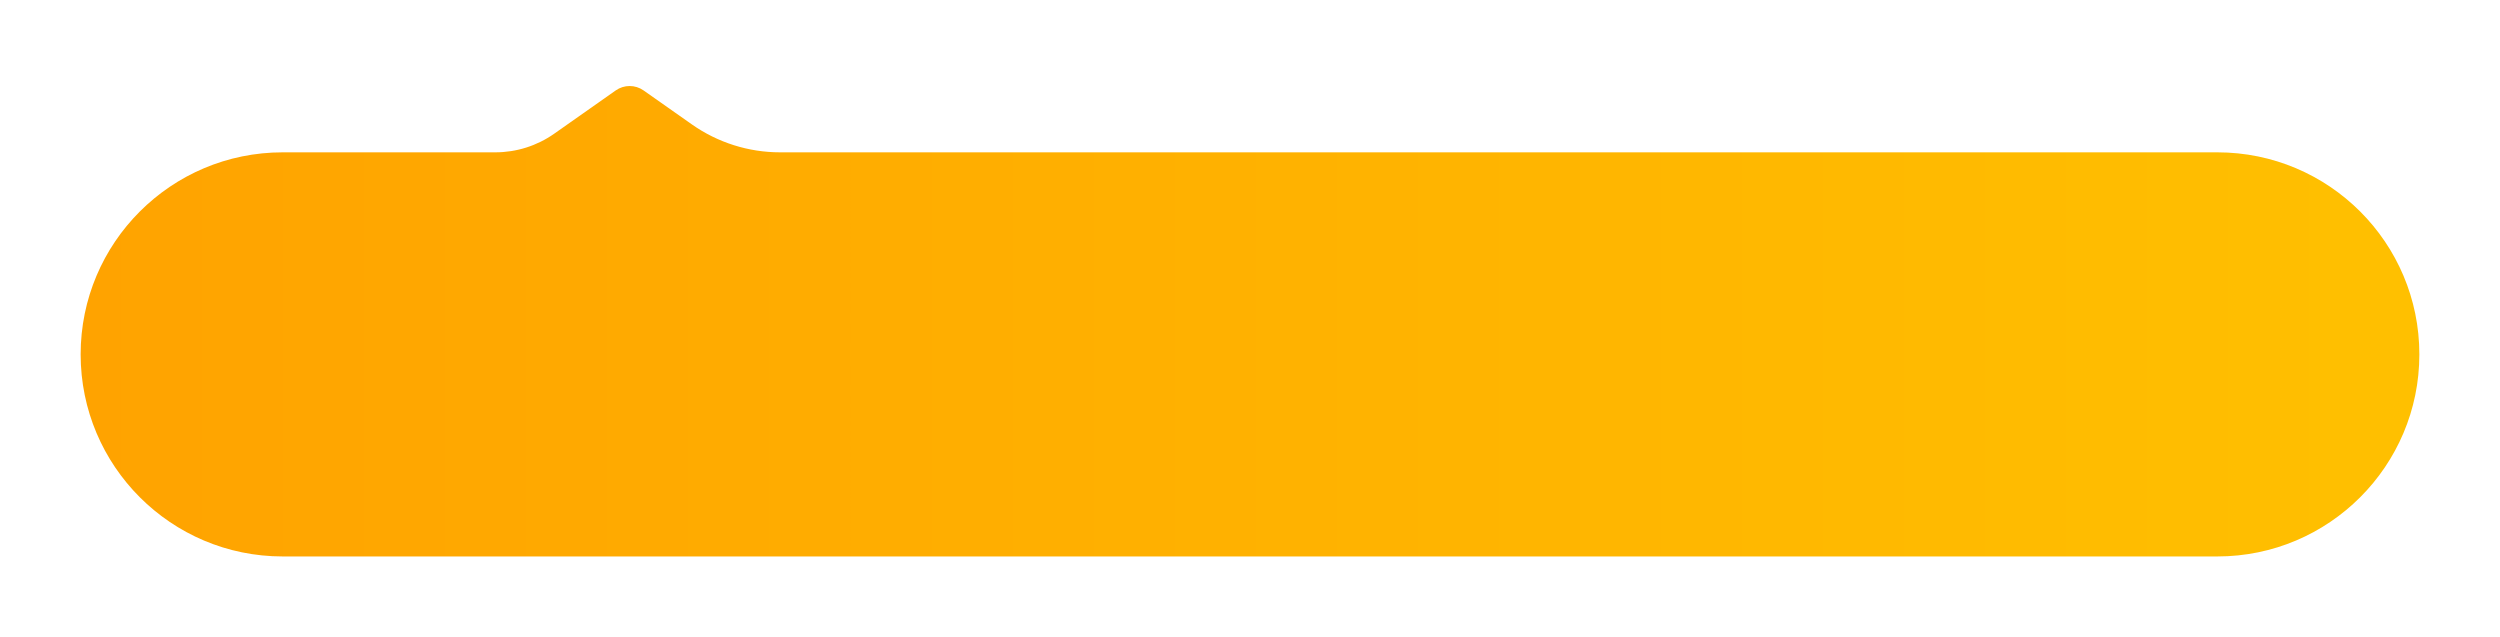 <svg width="310" height="79" viewBox="0 0 310 79" fill="none" xmlns="http://www.w3.org/2000/svg">
<g filter="url(#filter0_d_2_2887)">
<path d="M10 35.944C10 22.107 21.218 10.889 35.056 10.889H61.421C64.034 10.889 66.583 10.082 68.72 8.58L76.351 3.213C77.387 2.485 78.767 2.485 79.802 3.213L85.8 7.431C89.001 9.681 92.817 10.889 96.729 10.889H274.944C288.782 10.889 300 22.107 300 35.944C300 49.782 288.782 61 274.944 61H35.056C21.218 61 10 49.782 10 35.944Z" fill="url(#paint0_linear_2_2887)"/>
</g>
<defs>
<filter id="filter0_d_2_2887" x="0" y="0.667" width="310" height="78.332" filterUnits="userSpaceOnUse" color-interpolation-filters="sRGB">
<feFlood flood-opacity="0" result="BackgroundImageFix"/>
<feColorMatrix in="SourceAlpha" type="matrix" values="0 0 0 0 0 0 0 0 0 0 0 0 0 0 0 0 0 0 127 0" result="hardAlpha"/>
<feMorphology radius="5" operator="erode" in="SourceAlpha" result="effect1_dropShadow_2_2887"/>
<feOffset dy="8"/>
<feGaussianBlur stdDeviation="7.5"/>
<feColorMatrix type="matrix" values="0 0 0 0 0 0 0 0 0 0 0 0 0 0 0 0 0 0 0.1 0"/>
<feBlend mode="normal" in2="BackgroundImageFix" result="effect1_dropShadow_2_2887"/>
<feBlend mode="normal" in="SourceGraphic" in2="effect1_dropShadow_2_2887" result="shape"/>
</filter>
<linearGradient id="paint0_linear_2_2887" x1="422" y1="42" x2="10" y2="42" gradientUnits="userSpaceOnUse">
<stop stop-color="#FFCC00"/>
<stop offset="1" stop-color="#FFA300"/>
</linearGradient>
</defs>
</svg>
